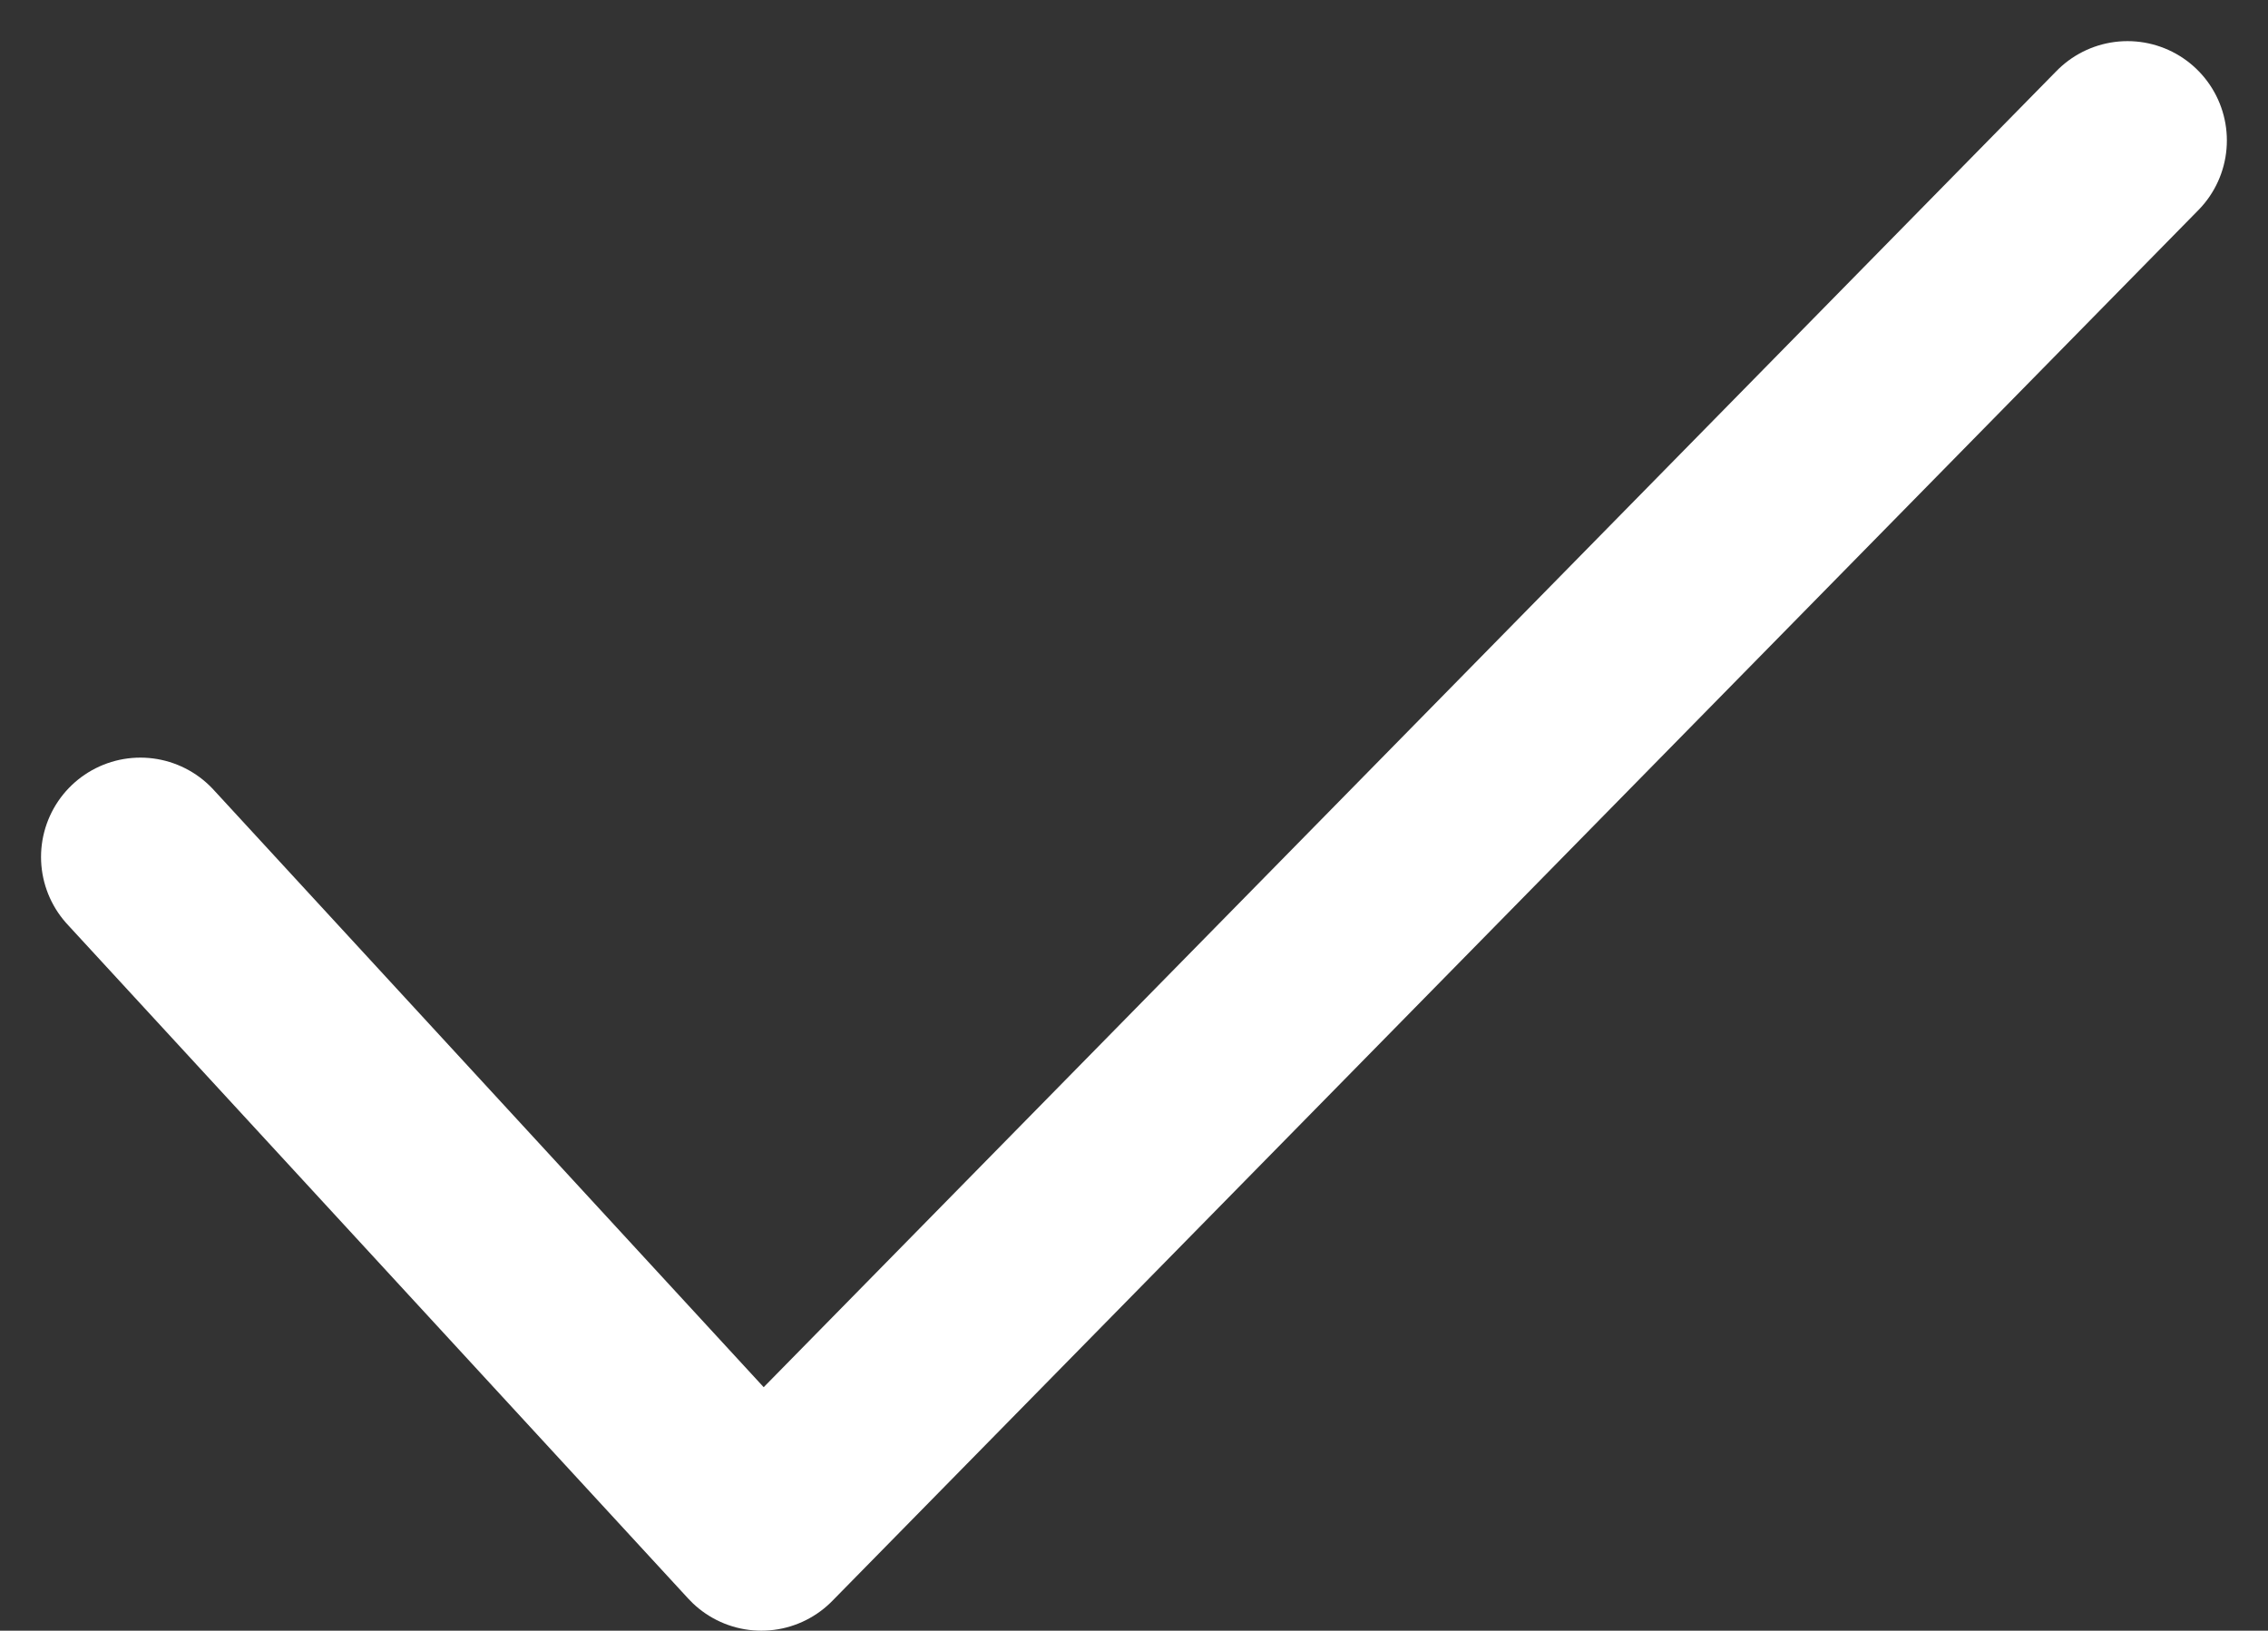 <svg xmlns="http://www.w3.org/2000/svg" width="22.827" height="16.414" viewBox="0 0 22.827 16.414">
  <rect x="0" y="0" width="22.827" height="16.414" fill="#333333" stroke="none"/>
  <path id="check" d="M24,7,10.25,21,4,14.212" transform="translate(-2.587 -5.586)" fill="none" stroke="#fff" stroke-linecap="round" stroke-linejoin="round" stroke-width="2"/>
</svg>
